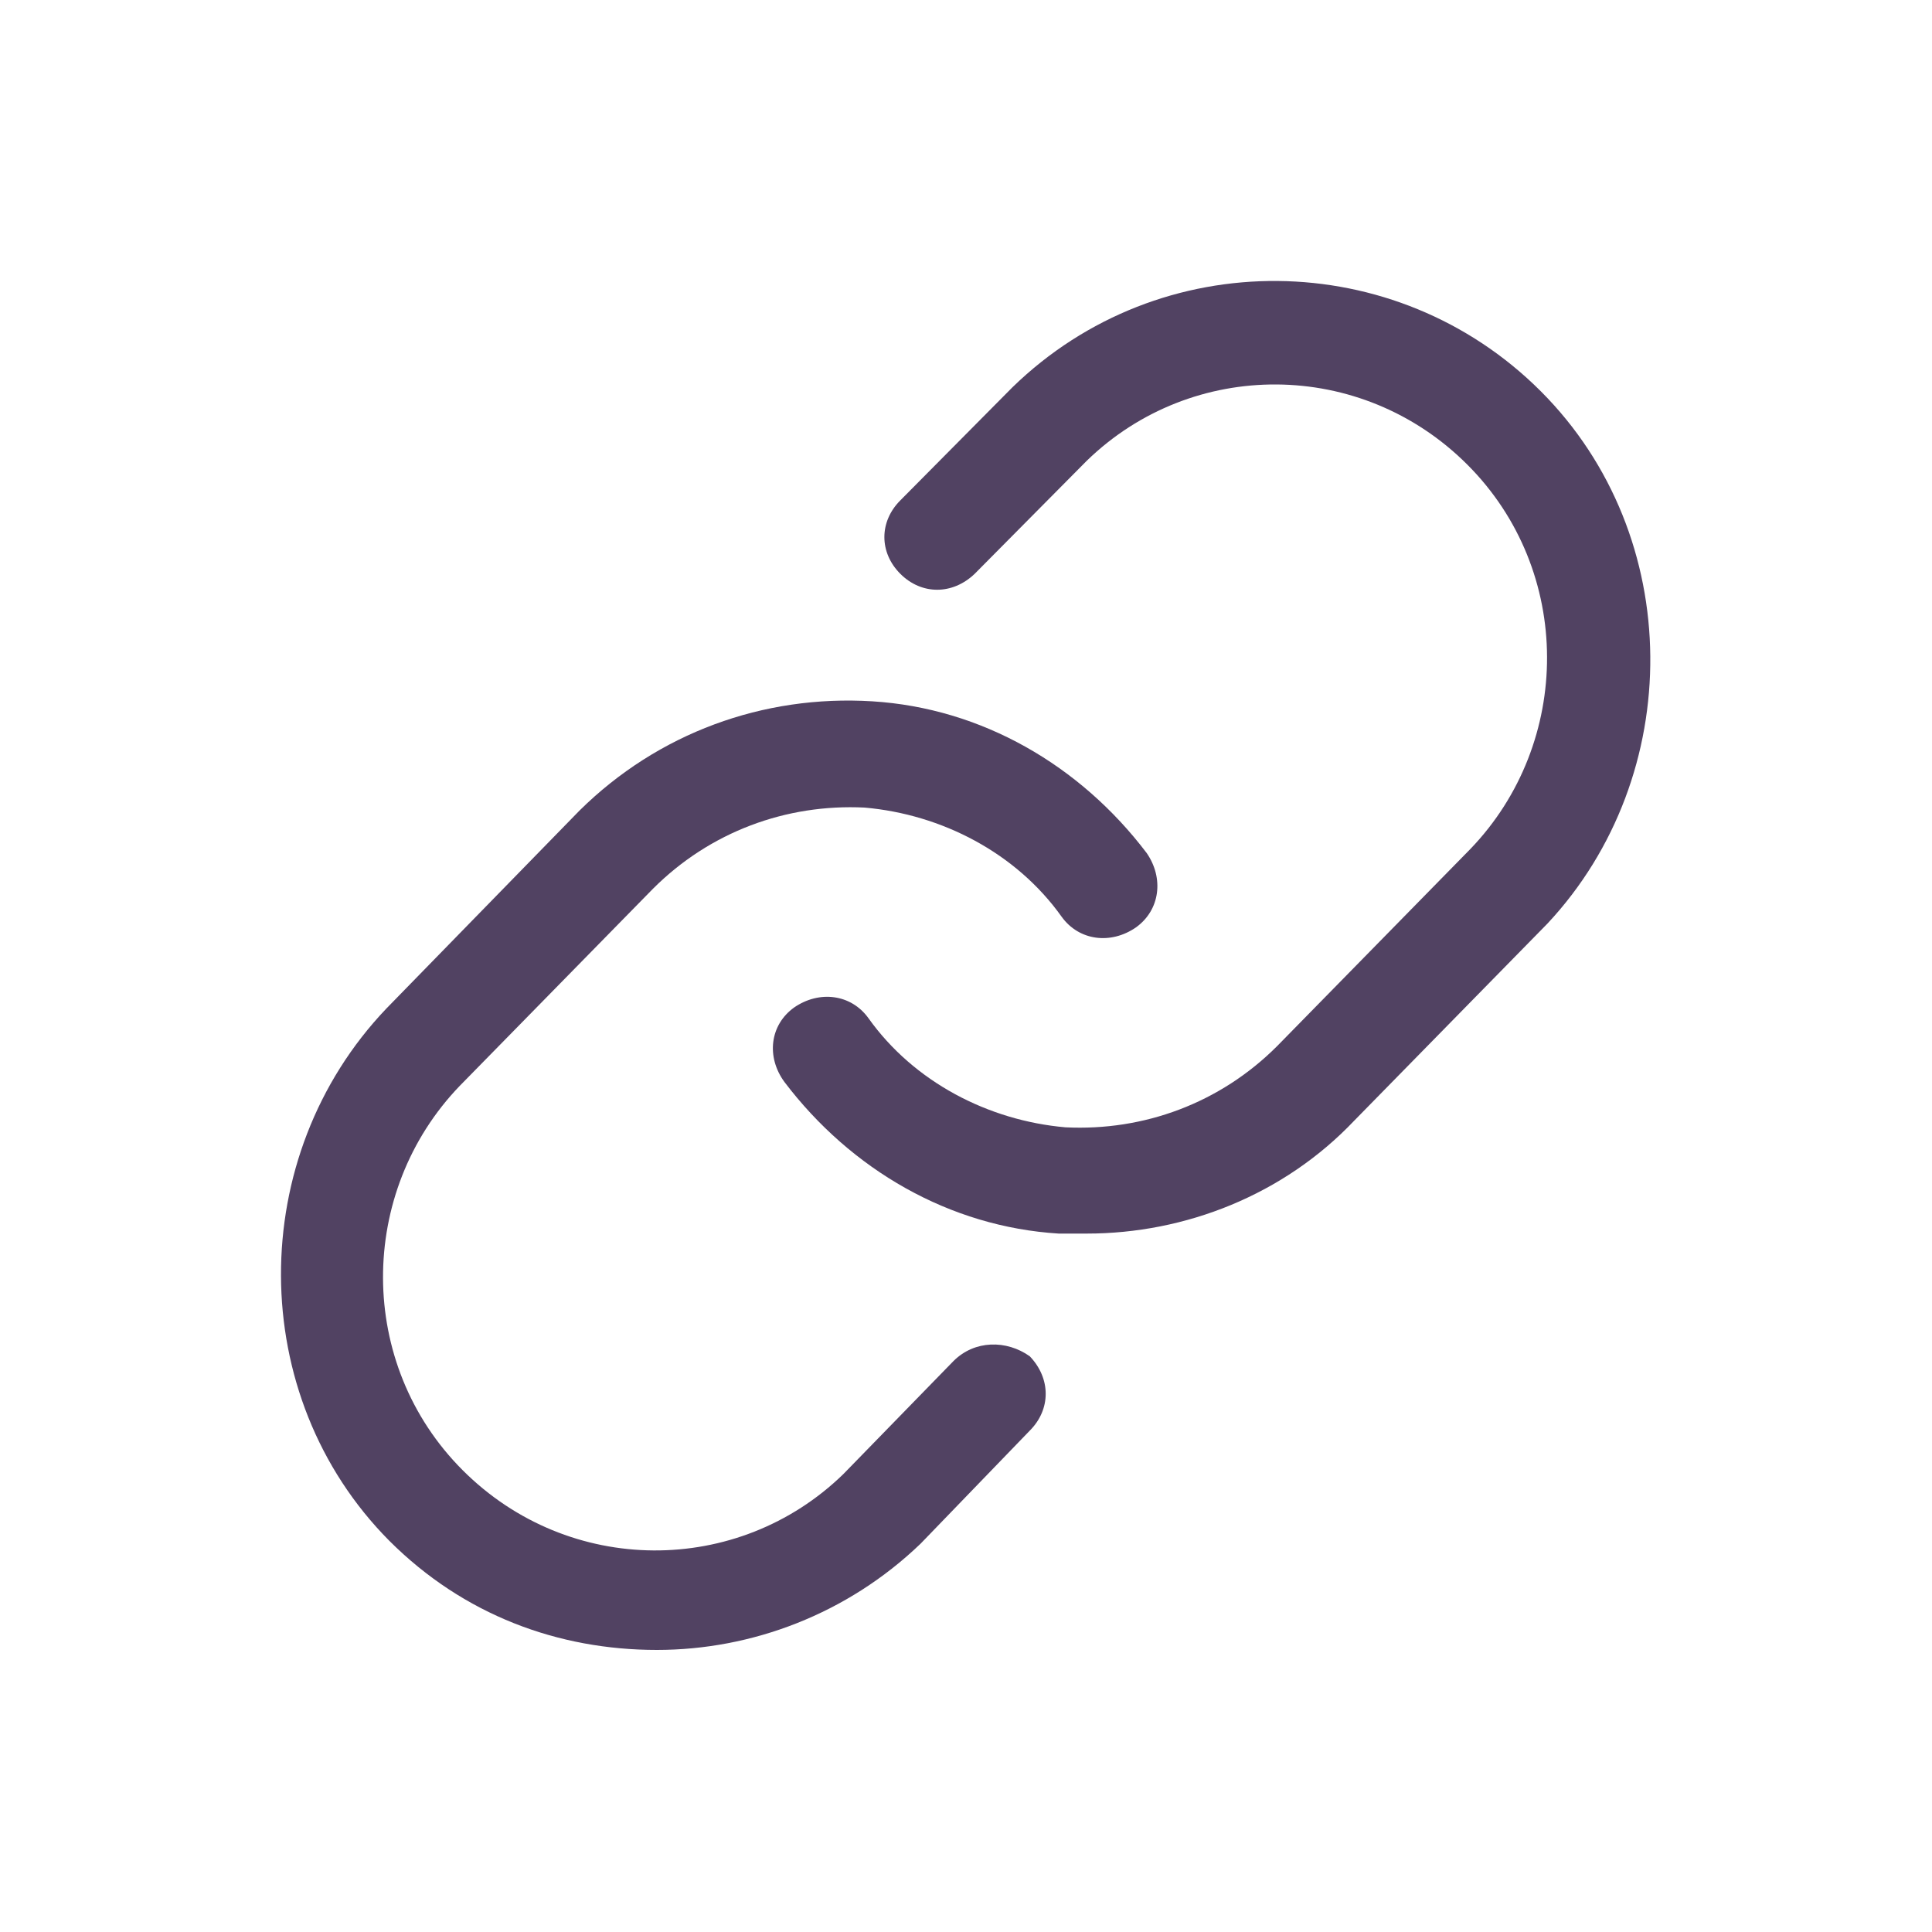 <?xml version="1.0" encoding="utf-8"?>
<!-- Generator: Adobe Illustrator 28.0.0, SVG Export Plug-In . SVG Version: 6.00 Build 0)  -->
<svg version="1.1" id="图层_1" xmlns="http://www.w3.org/2000/svg" xmlns:xlink="http://www.w3.org/1999/xlink" x="0px" y="0px"
	 viewBox="0 0 200 200" style="enable-background:new 0 0 200 200;" xml:space="preserve">
<style type="text/css">
	.st0{fill:#514262;}
</style>
<g>
	<path class="st0" d="M159.5,40.5c-15-15-39.4-15.3-54.7-0.4L93.2,51.8c-2.2,2.2-2.2,5.4,0,7.6c2.2,2.2,5.4,2.2,7.7,0l11.6-11.7
		c10.9-10.6,28.4-10.6,39.4,0.4s10.9,28.8,0.3,39.8l-20,20.4c-5.9,5.9-13.8,8.8-21.9,8.4c-8-0.7-15.7-4.7-20.4-11.3
		c-1.8-2.5-5.1-2.9-7.7-1.1c-2.5,1.8-2.9,5.1-1,7.7c6.9,9.1,17.1,15,28.4,15.7h2.9c10.2,0,20.4-4,27.7-11.7l20-20.4
		C174.5,80.3,174.5,55.5,159.5,40.5L159.5,40.5z"/>
	<path class="st0" d="M98.7,140.9l-11.4,11.7c-10.9,10.6-28.4,10.6-39.4-0.4s-10.9-28.8-0.3-39.8l20-20.4c5.9-5.9,13.8-8.8,21.9-8.4
		c8,0.7,15.7,4.7,20.4,11.3c1.8,2.5,5.1,2.9,7.7,1.1c2.5-1.8,2.9-5.1,1.1-7.7c-6.9-9.1-17.1-15-28.4-15.7s-22.2,3.3-30.3,11.3
		l-20,20.5c-14.6,15.3-14.6,40.1,0.3,55.1c7.7,7.7,17.5,11.3,27.7,11.3c9.8,0,19.7-3.7,27.3-11l11.3-11.7c2.2-2.2,2.2-5.4,0-7.7
		C104.2,138.7,100.9,138.7,98.7,140.9L98.7,140.9z"/>
</g>
</svg>

